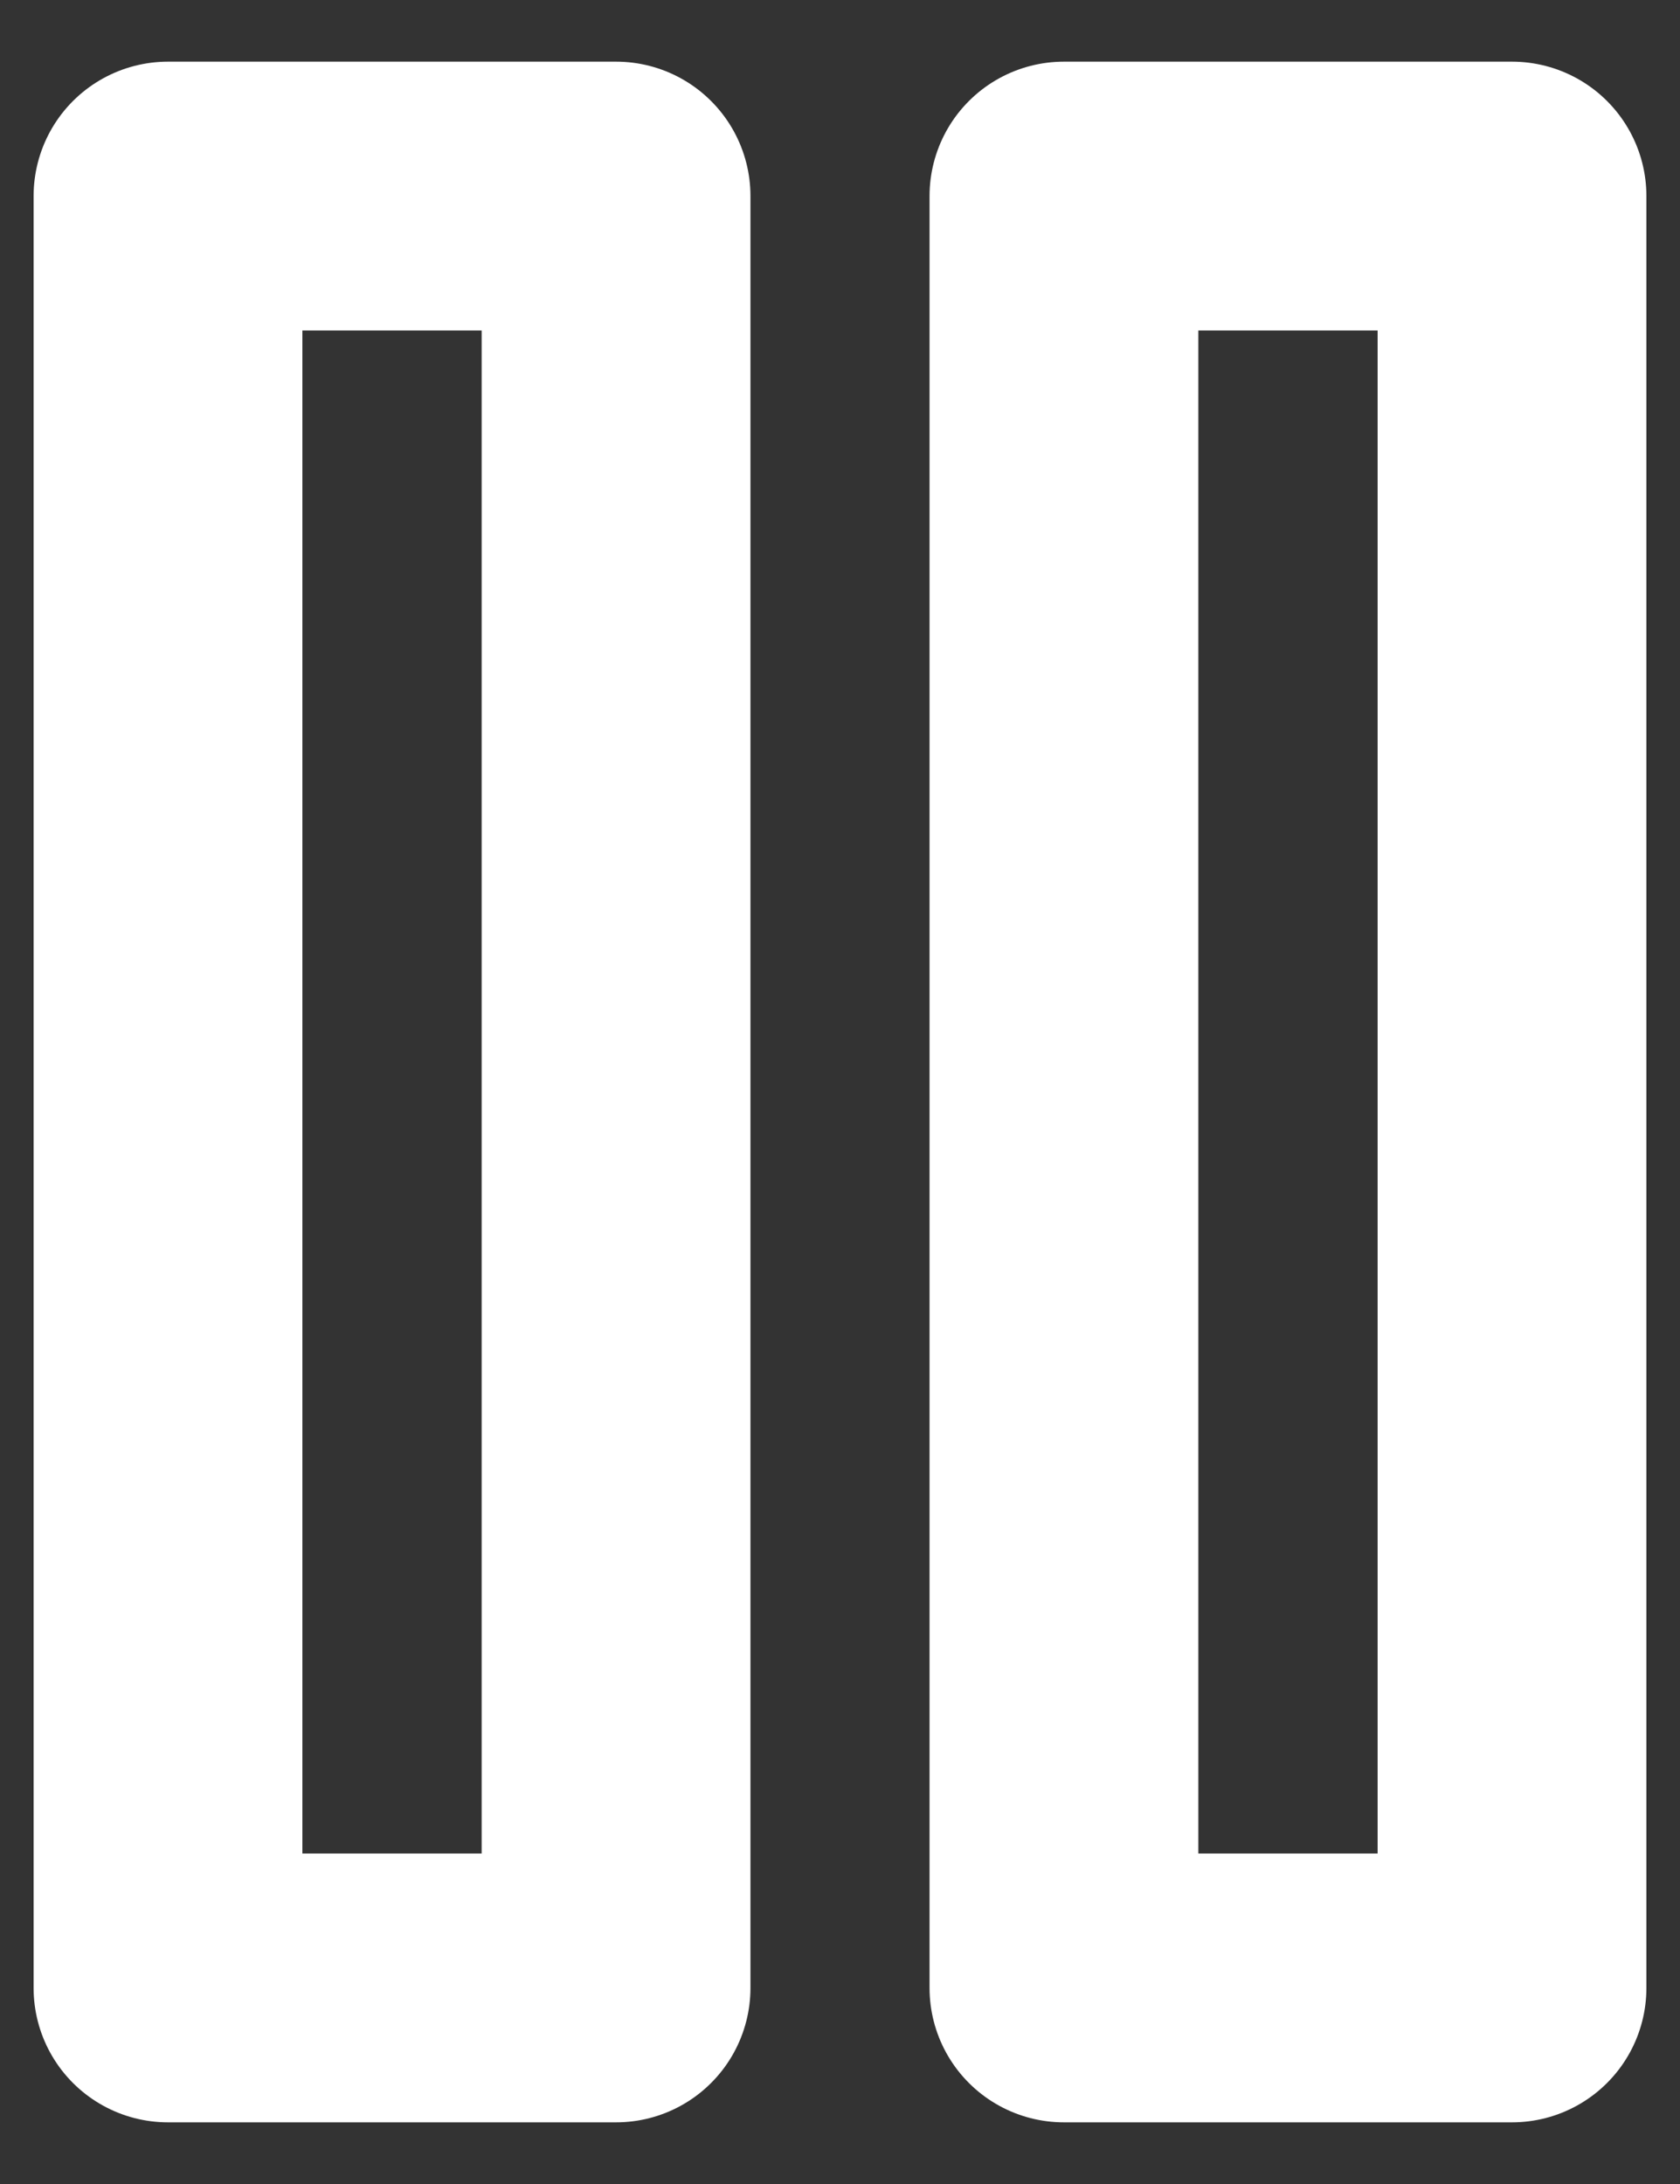 <svg width="10" height="13" viewBox="0 0 10 13" fill="none" xmlns="http://www.w3.org/2000/svg">
    <rect x="0" y="0" width="10" height="13" fill="#333333" stroke="none"/>
    <path d="M3.667 1.167H1V11.833H3.667V1.167Z" stroke="white" stroke-width="1.6" stroke-linecap="round" stroke-linejoin="round"/>
    <path d="M9 1.167H6.333V11.833H9V1.167Z" stroke="white" stroke-width="1.6" stroke-linecap="round" stroke-linejoin="round"/>
</svg>
